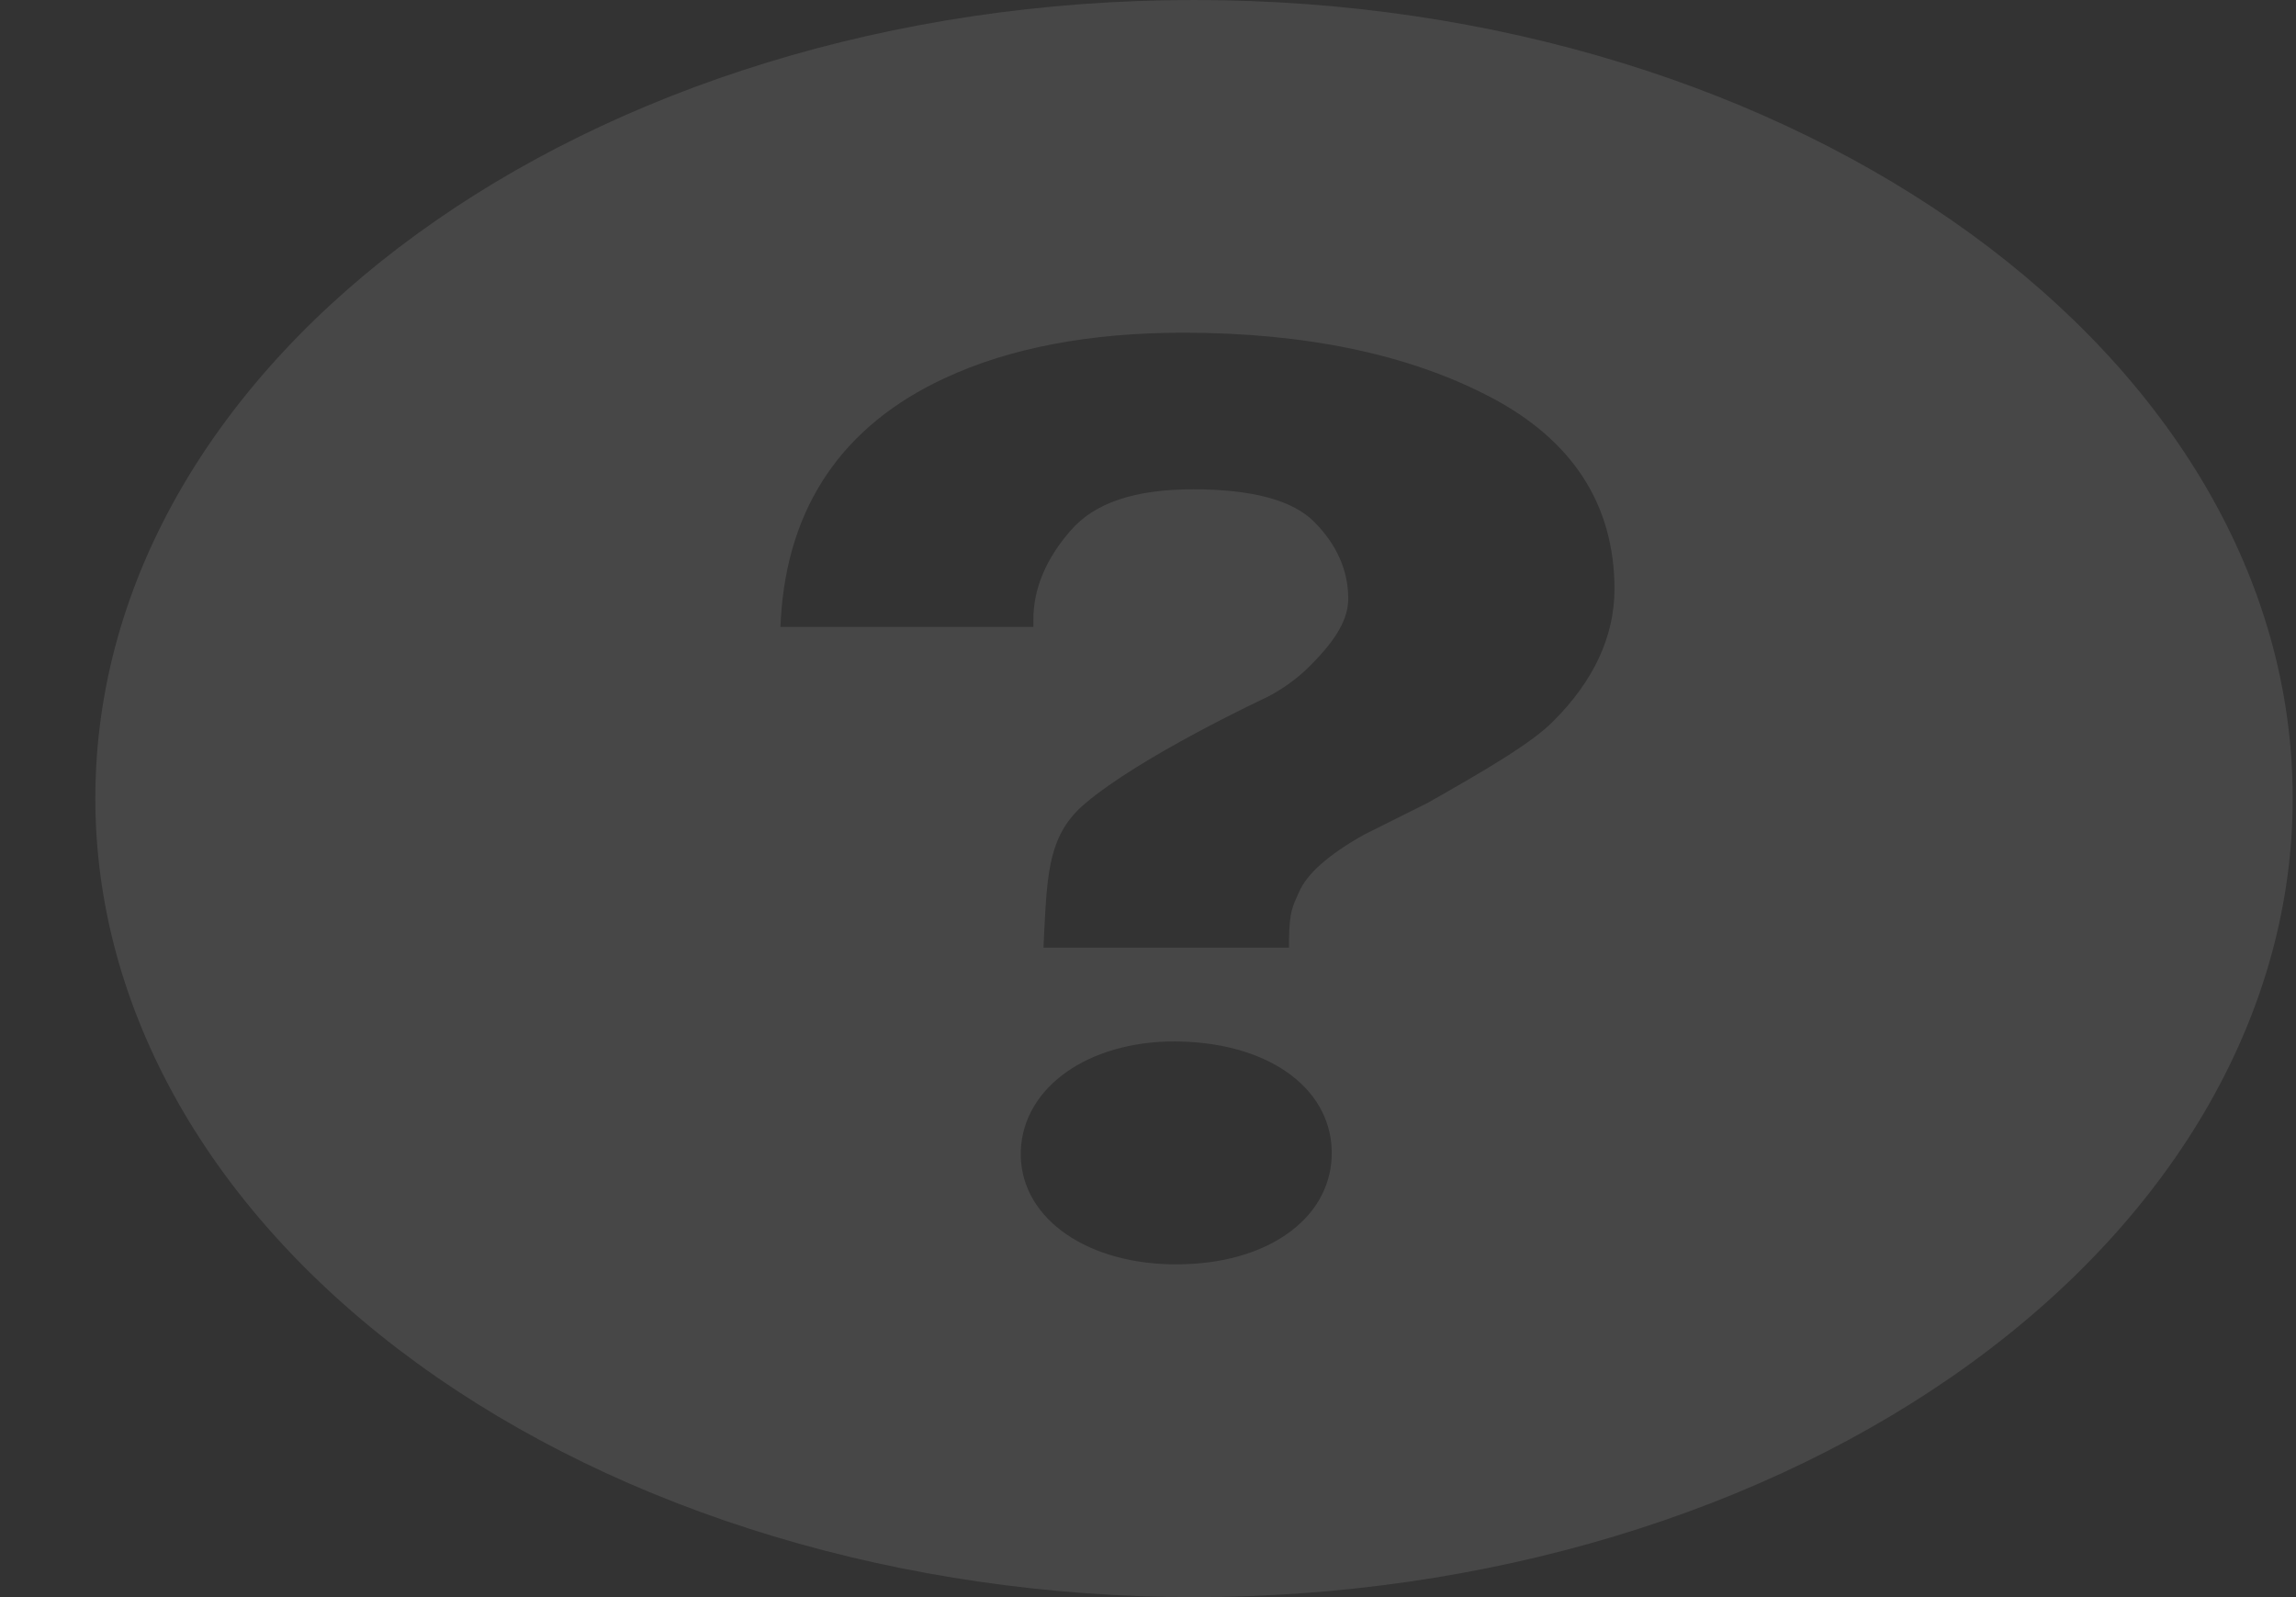 <?xml version="1.0" encoding="UTF-8" standalone="no"?><svg width='23' height='16' viewBox='0 0 23 16' fill='none' xmlns='http://www.w3.org/2000/svg'>
<rect x="0" y="0" width="23" height="16" fill="#333333" stroke="none"/>
<path opacity='0.1' d='M11.961 0C5.882 0 0.955 3.582 0.955 8C0.955 9.051 1.24 10.091 1.793 11.062C2.346 12.032 3.157 12.914 4.179 13.657C5.201 14.4 6.414 14.989 7.75 15.391C9.085 15.793 10.516 16 11.961 16C13.407 16 14.838 15.793 16.173 15.391C17.508 14.989 18.722 14.399 19.744 13.656C20.765 12.914 21.576 12.032 22.129 11.061C22.682 10.09 22.967 9.05 22.967 7.999C22.967 3.582 18.038 0 11.961 0ZM11.788 12.666H11.729C10.833 12.647 10.2 12.166 10.226 11.524C10.252 10.892 10.899 10.433 11.766 10.433L11.819 10.434C12.741 10.454 13.366 10.93 13.34 11.59C13.314 12.224 12.677 12.666 11.788 12.666V12.666ZM15.561 7.224C15.35 7.44 14.887 7.712 14.302 8.043L13.658 8.365C13.305 8.565 13.091 8.754 13.012 8.939C12.948 9.084 12.918 9.123 12.912 9.419V9.494H10.453L10.46 9.342C10.491 8.722 10.512 8.355 10.866 8.053C11.422 7.579 12.649 7.004 12.7 6.98C12.869 6.891 13.015 6.782 13.135 6.658C13.393 6.399 13.506 6.195 13.506 5.997C13.506 5.718 13.394 5.461 13.17 5.233C12.955 5.012 12.546 4.902 11.954 4.902C11.367 4.902 10.965 5.037 10.725 5.315C10.477 5.599 10.352 5.898 10.352 6.204V6.281H7.818L7.822 6.201C7.888 5.073 8.442 4.261 9.467 3.787C10.113 3.486 10.916 3.333 11.853 3.333C13.078 3.333 14.114 3.55 14.928 3.977C15.755 4.409 16.173 5.058 16.173 5.903C16.172 6.375 15.966 6.819 15.561 7.224V7.224Z' fill='white'/>
</svg>
